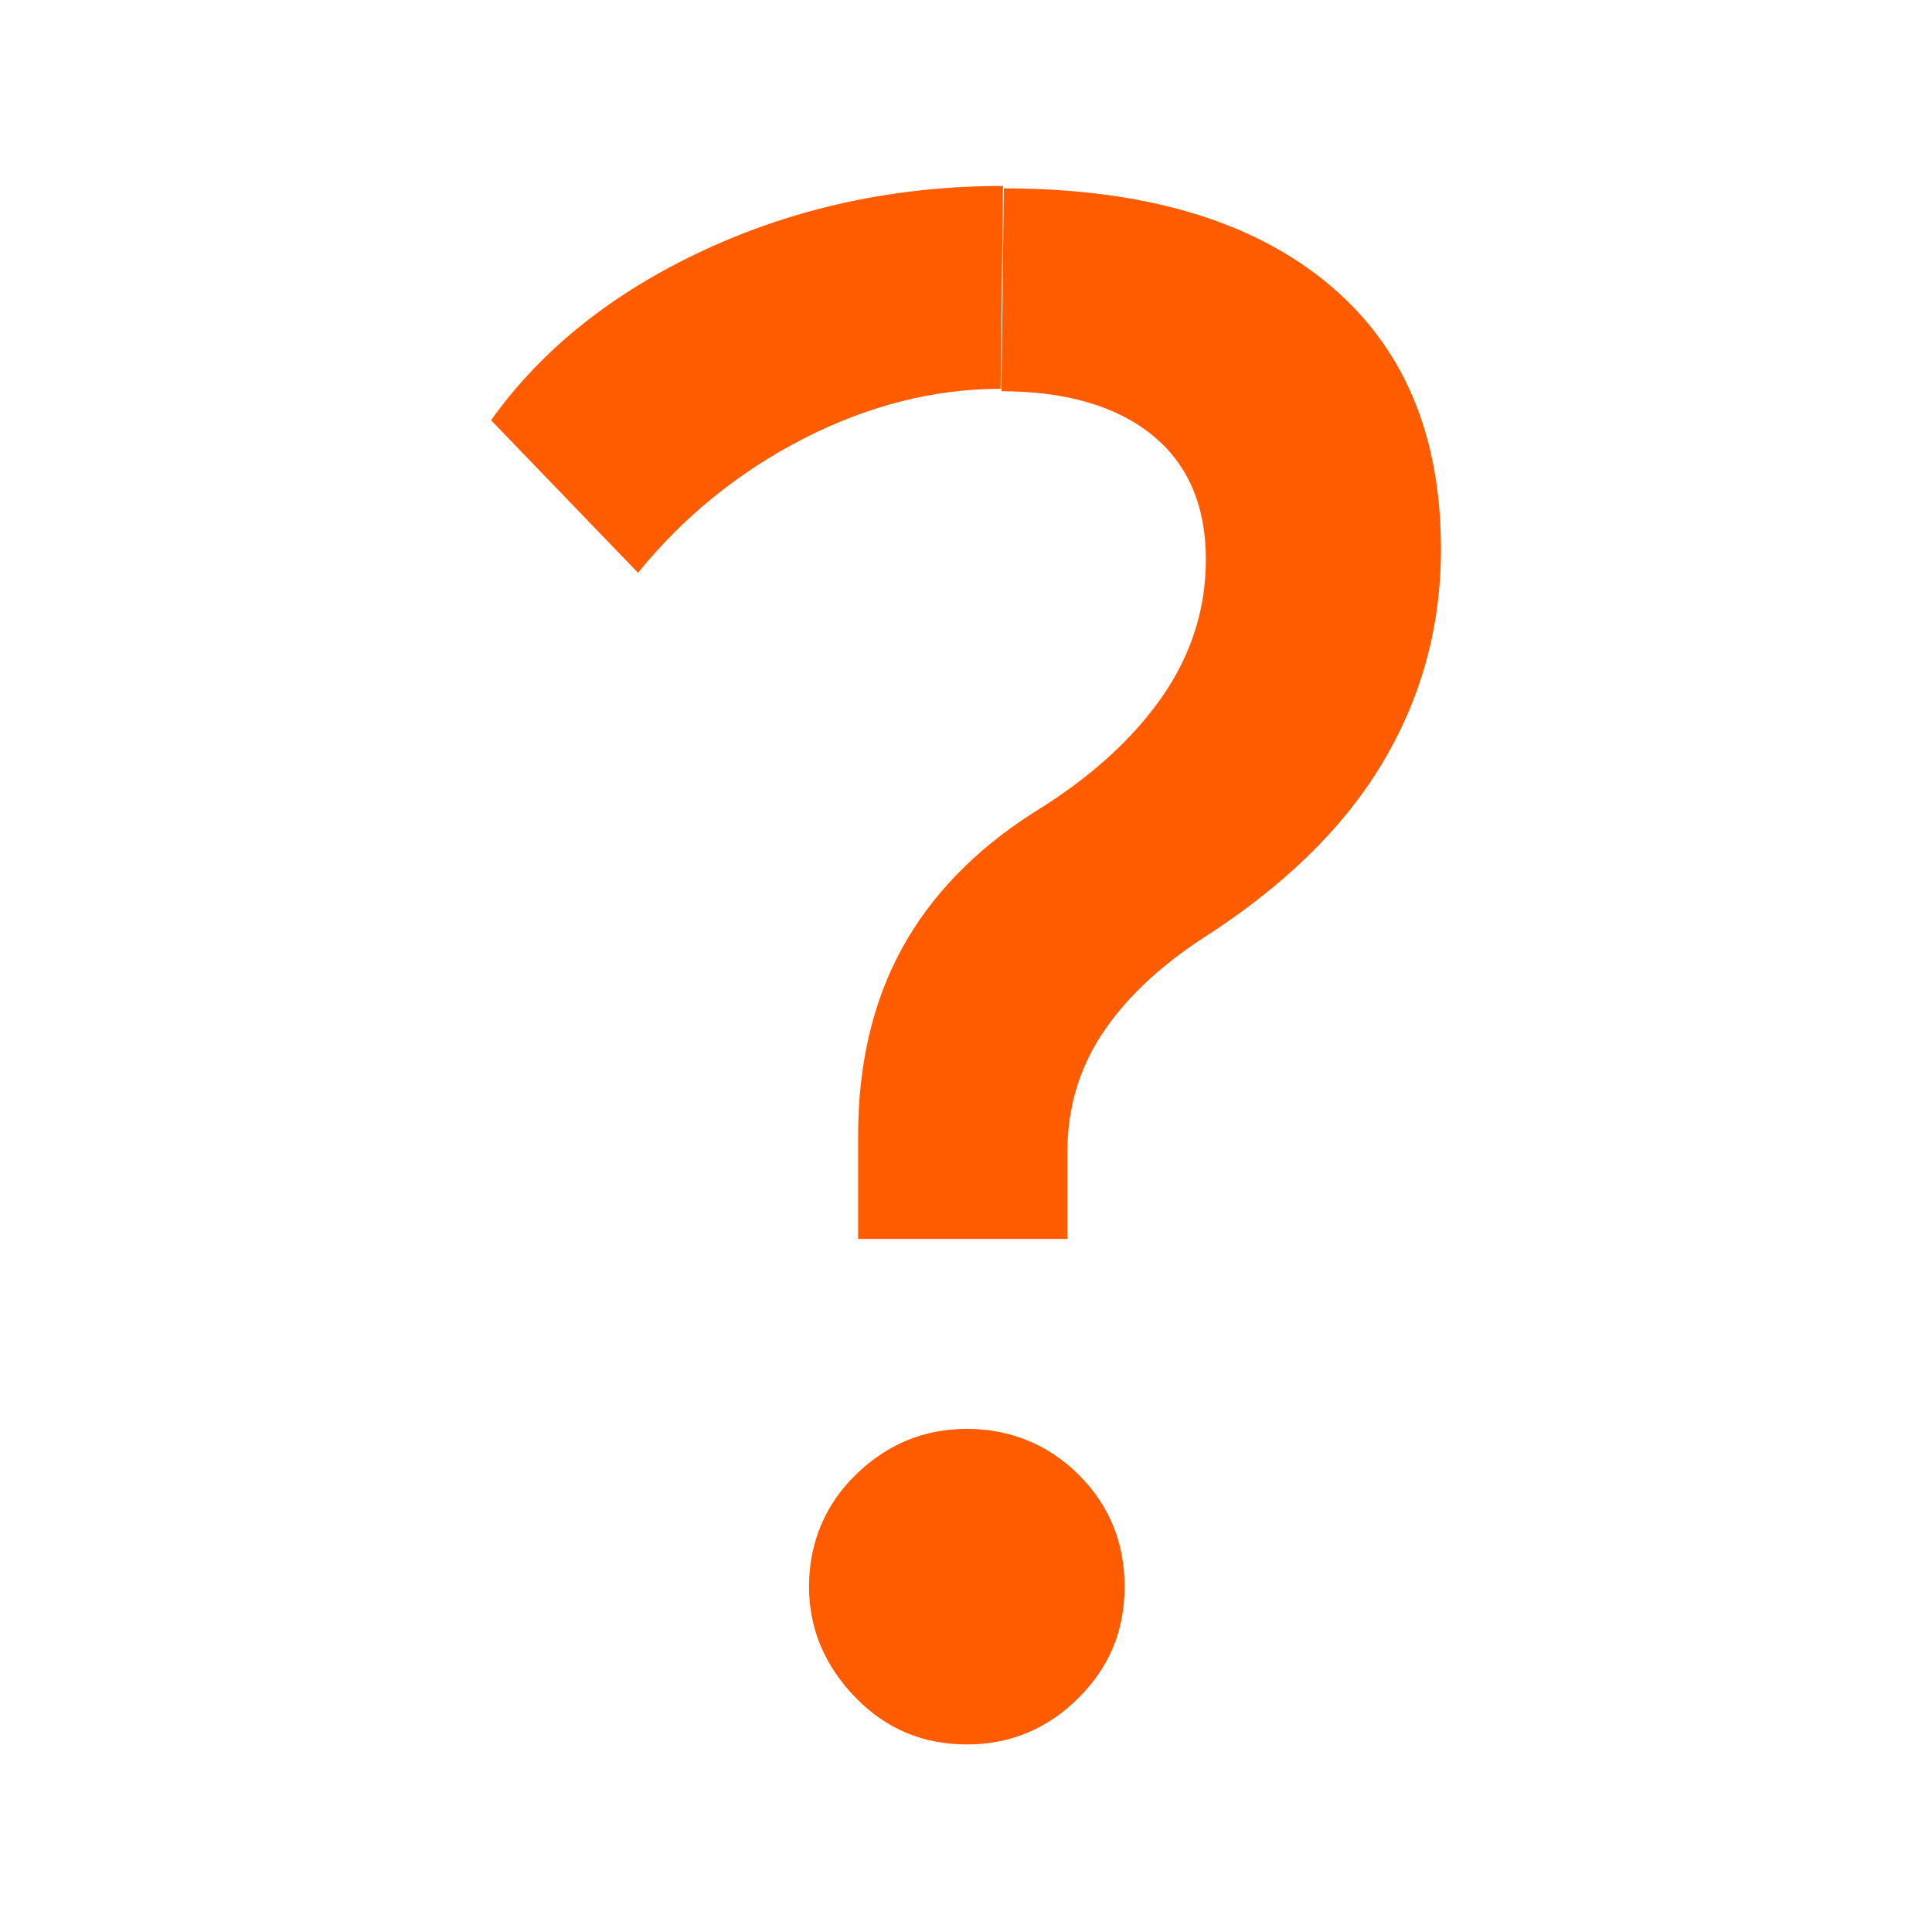 <?xml version="1.0" encoding="UTF-8"?><svg id="Camada_2" xmlns="http://www.w3.org/2000/svg" viewBox="0 0 24 24"><defs><style>.cls-1{fill:#fff;}.cls-2{fill:#ff5c00;}</style></defs><g id="Camada_2-2"><rect class="cls-1" width="24" height="24"/><path class="cls-2" d="M7.93,7.12l-1.83-1.9c.62-.87,1.5-1.58,2.64-2.11s2.38-.8,3.72-.8l-.03,2.52c-.83,0-1.65.21-2.45.62s-1.49.97-2.05,1.66ZM12.01,21.67c-.54,0-1-.19-1.38-.58s-.58-.85-.58-1.38.19-1.01.58-1.39.85-.57,1.38-.57,1.01.19,1.39.57.57.84.57,1.39-.19,1-.57,1.38-.84.58-1.39.58ZM10.66,15.37v-1.27c0-.87.18-1.65.54-2.31s.91-1.23,1.63-1.69c.72-.44,1.25-.93,1.61-1.45s.54-1.09.54-1.7c0-.66-.22-1.18-.66-1.54s-1.07-.55-1.88-.55l.03-2.52c1.72,0,3.06.39,4.01,1.17s1.42,1.88,1.42,3.31c0,.98-.25,1.87-.74,2.68s-1.23,1.52-2.21,2.15c-.57.37-.99.78-1.27,1.21s-.42.92-.42,1.44v1.09h-2.6Z"/></g></svg>